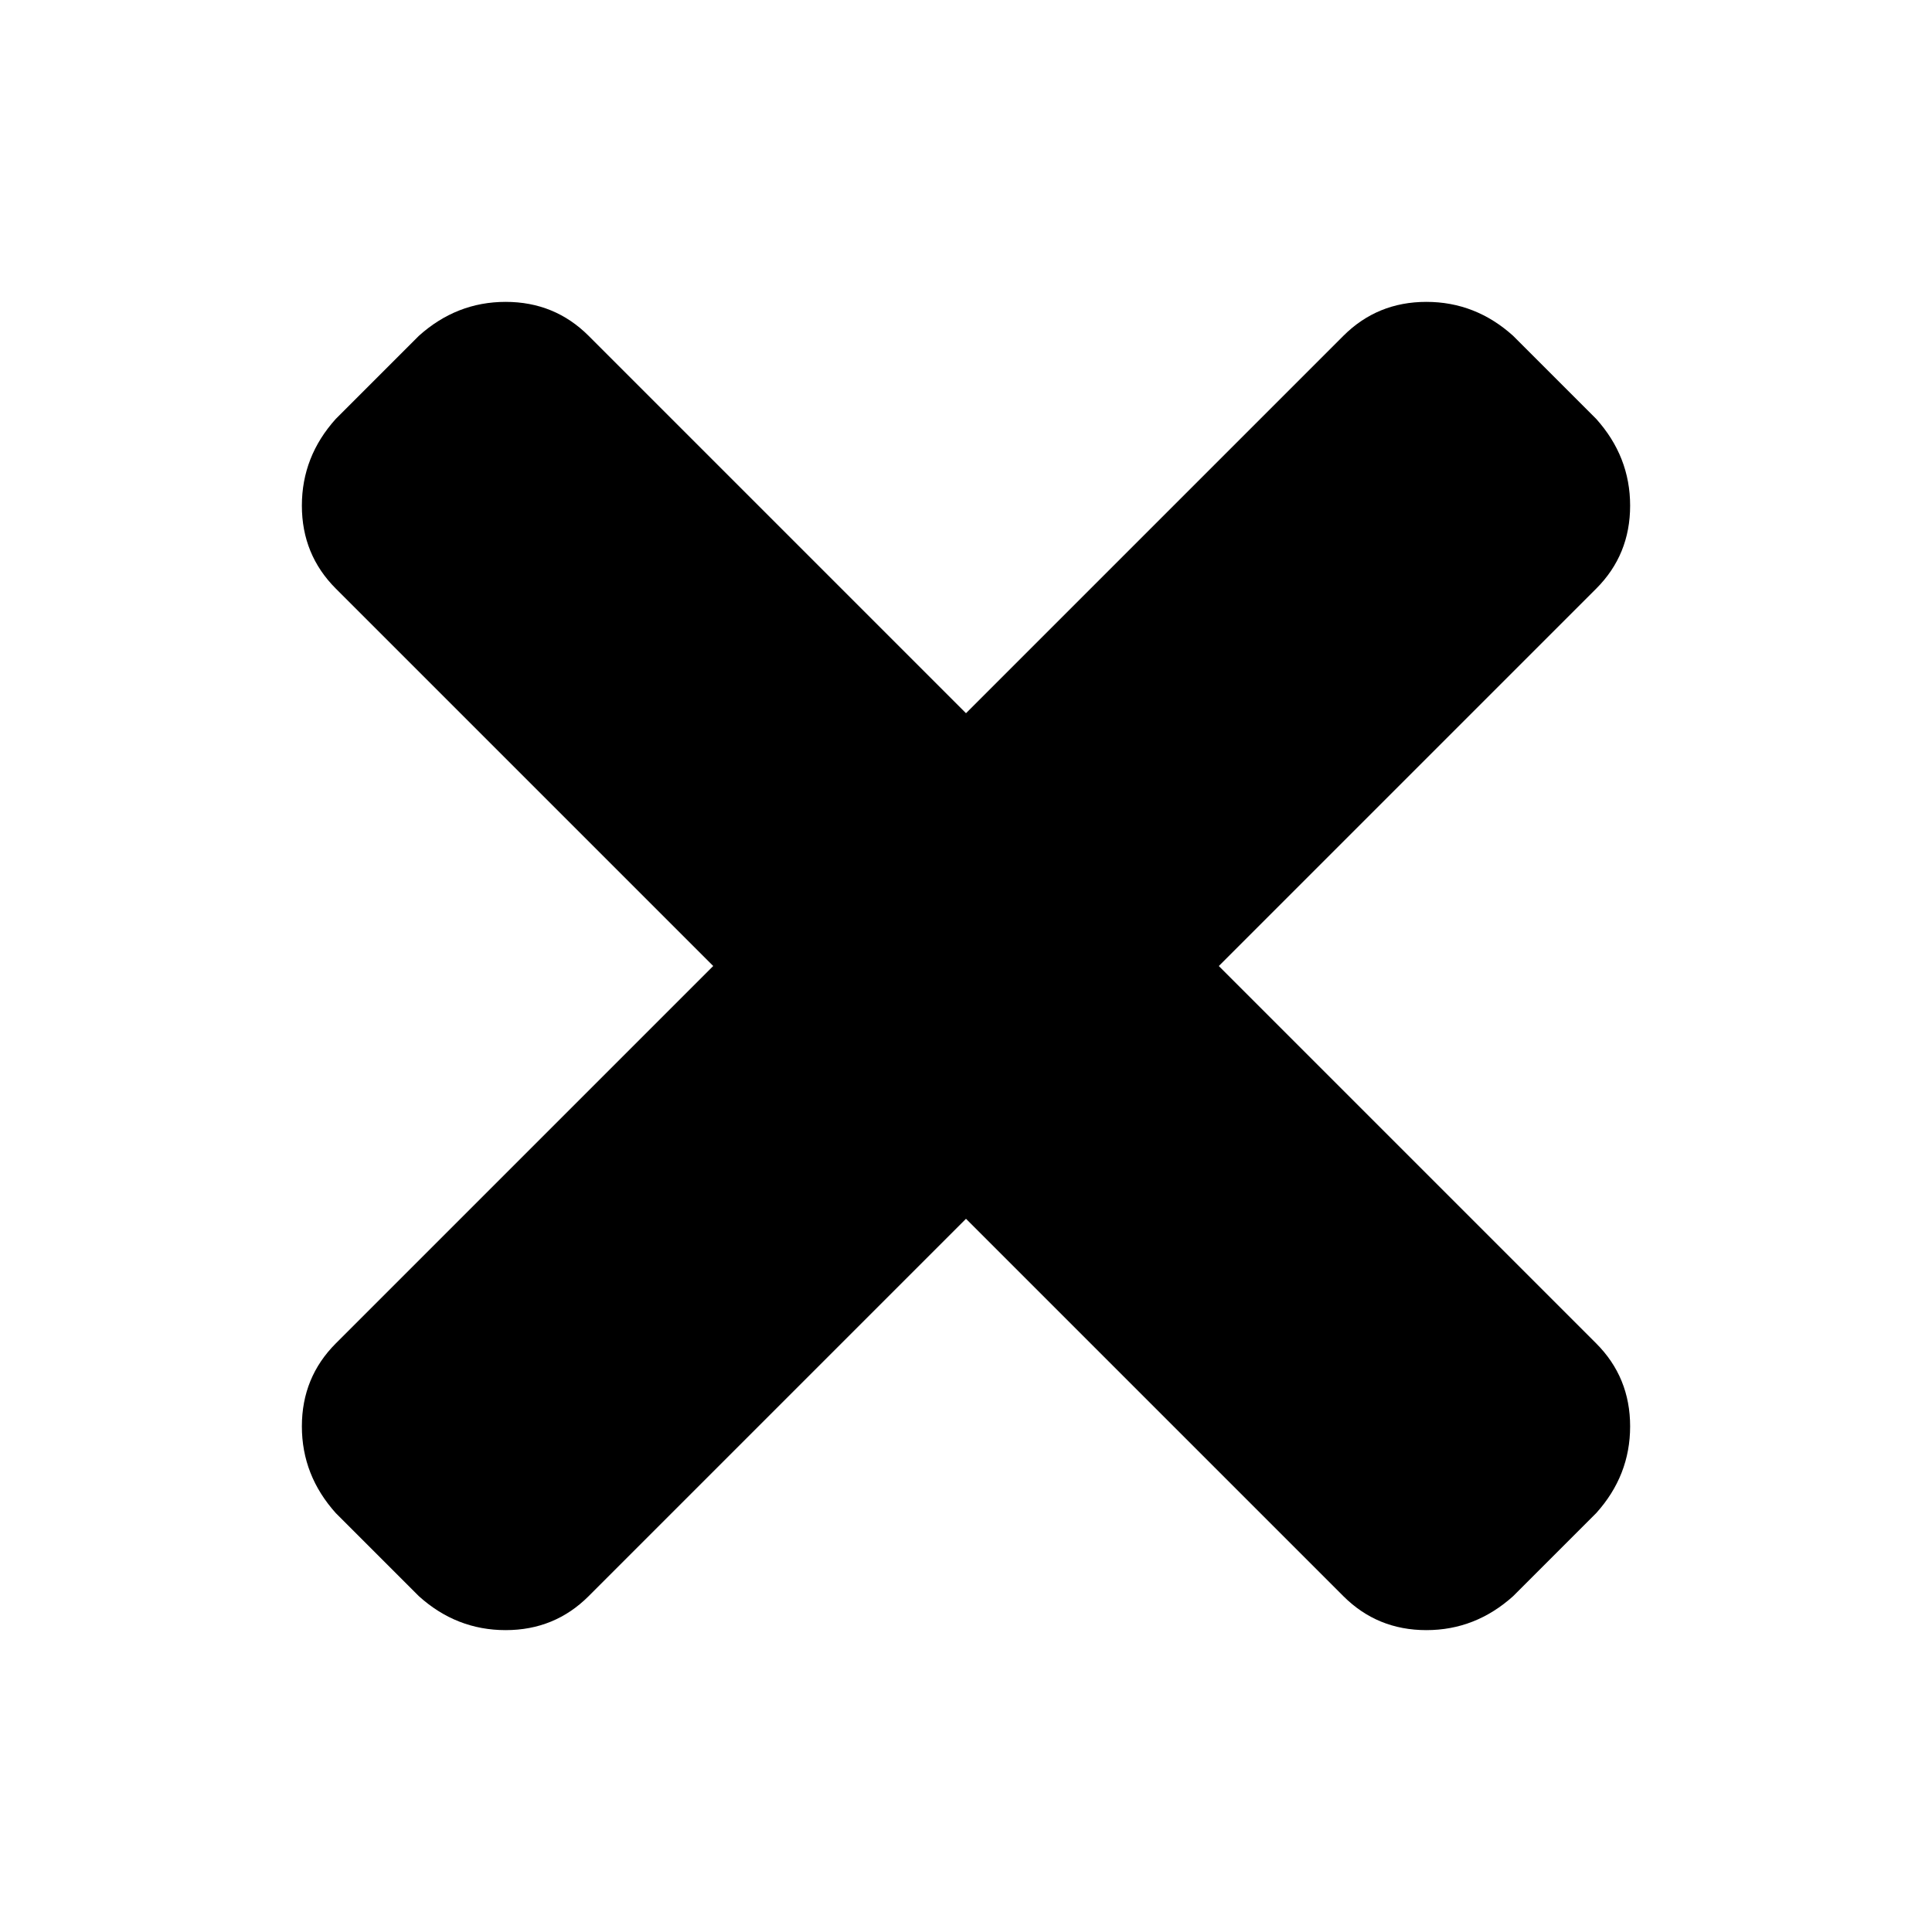 <!-- Generated by IcoMoon.io -->
<svg version="1.1" xmlns="http://www.w3.org/2000/svg" width="32" height="32" viewBox="0 0 32 32">
<title>times</title>
<path d="M20.188 16l6.25-6.25c0.375-0.375 0.562-0.833 0.562-1.375s-0.188-1.021-0.563-1.438l-1.375-1.375c-0.416-0.375-0.895-0.562-1.437-0.562s-1 0.188-1.375 0.563l-6.25 6.25-6.25-6.25c-0.375-0.375-0.833-0.563-1.375-0.563s-1.021 0.188-1.438 0.563l-1.375 1.375c-0.375 0.416-0.562 0.895-0.562 1.437s0.188 1 0.563 1.375l6.25 6.25-6.25 6.25c-0.375 0.375-0.563 0.833-0.563 1.375s0.188 1.021 0.563 1.438l1.375 1.375c0.416 0.375 0.895 0.562 1.437 0.562s1-0.188 1.375-0.563l6.25-6.25 6.25 6.25c0.375 0.375 0.833 0.563 1.375 0.563s1.021-0.188 1.438-0.563l1.375-1.375c0.375-0.416 0.562-0.895 0.562-1.437s-0.188-1-0.563-1.375l-6.25-6.25z"></path>
</svg>
